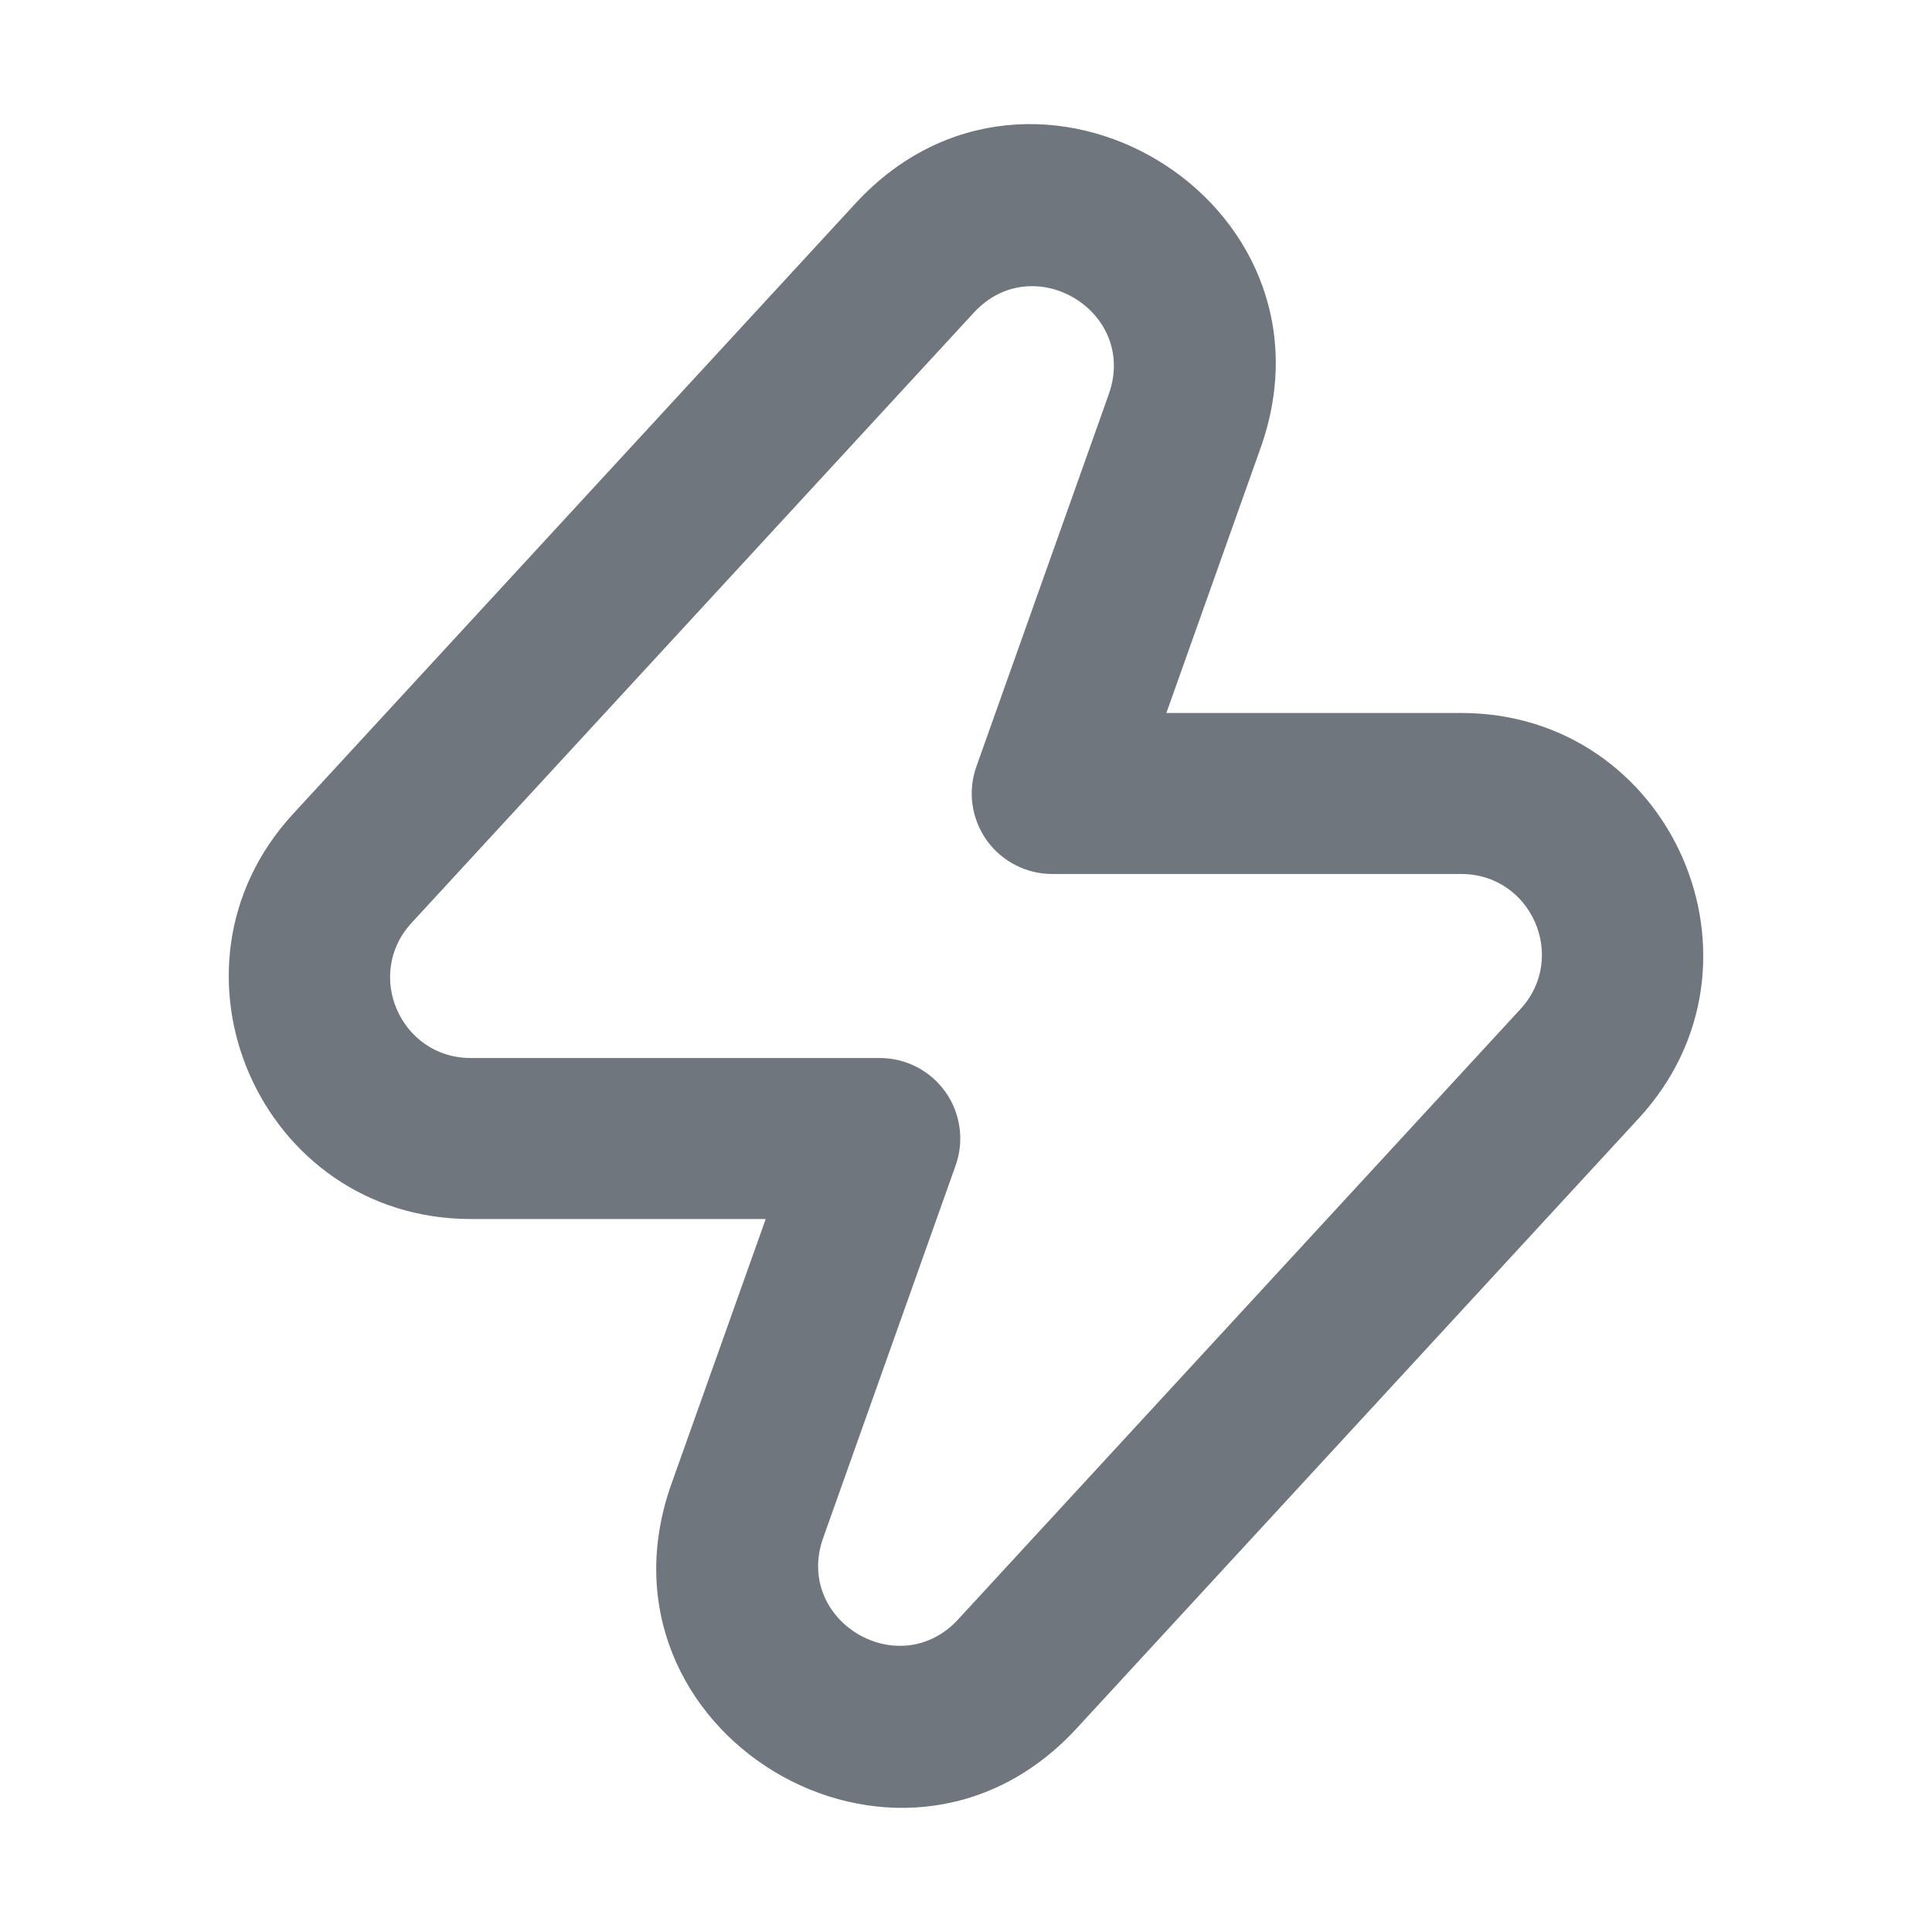 <svg width="24" height="24" viewBox="0 0 24 24" fill="none" xmlns="http://www.w3.org/2000/svg">
<path fill-rule="evenodd" clip-rule="evenodd" d="M10.626 2.528C12.839 0.126 16.753 2.489 15.659 5.566L14.489 8.857H18.152C20.766 8.857 22.13 11.967 20.359 13.89L13.374 21.471C11.161 23.874 7.247 21.511 8.341 18.433L9.512 15.143H5.848C3.234 15.143 1.87 12.033 3.641 10.11L10.626 2.528ZM13.774 4.896C14.139 3.87 12.835 3.083 12.097 3.884L5.112 11.465C4.522 12.106 4.976 13.143 5.848 13.143H10.929C11.254 13.143 11.558 13.301 11.746 13.566C11.933 13.832 11.98 14.172 11.871 14.478L10.226 19.104C9.861 20.13 11.165 20.917 11.903 20.116L18.888 12.535C19.478 11.894 19.024 10.857 18.152 10.857H13.072C12.746 10.857 12.442 10.699 12.254 10.434C12.067 10.168 12.02 9.828 12.129 9.522L13.774 4.896Z" fill="#6F767E"/>
</svg>
